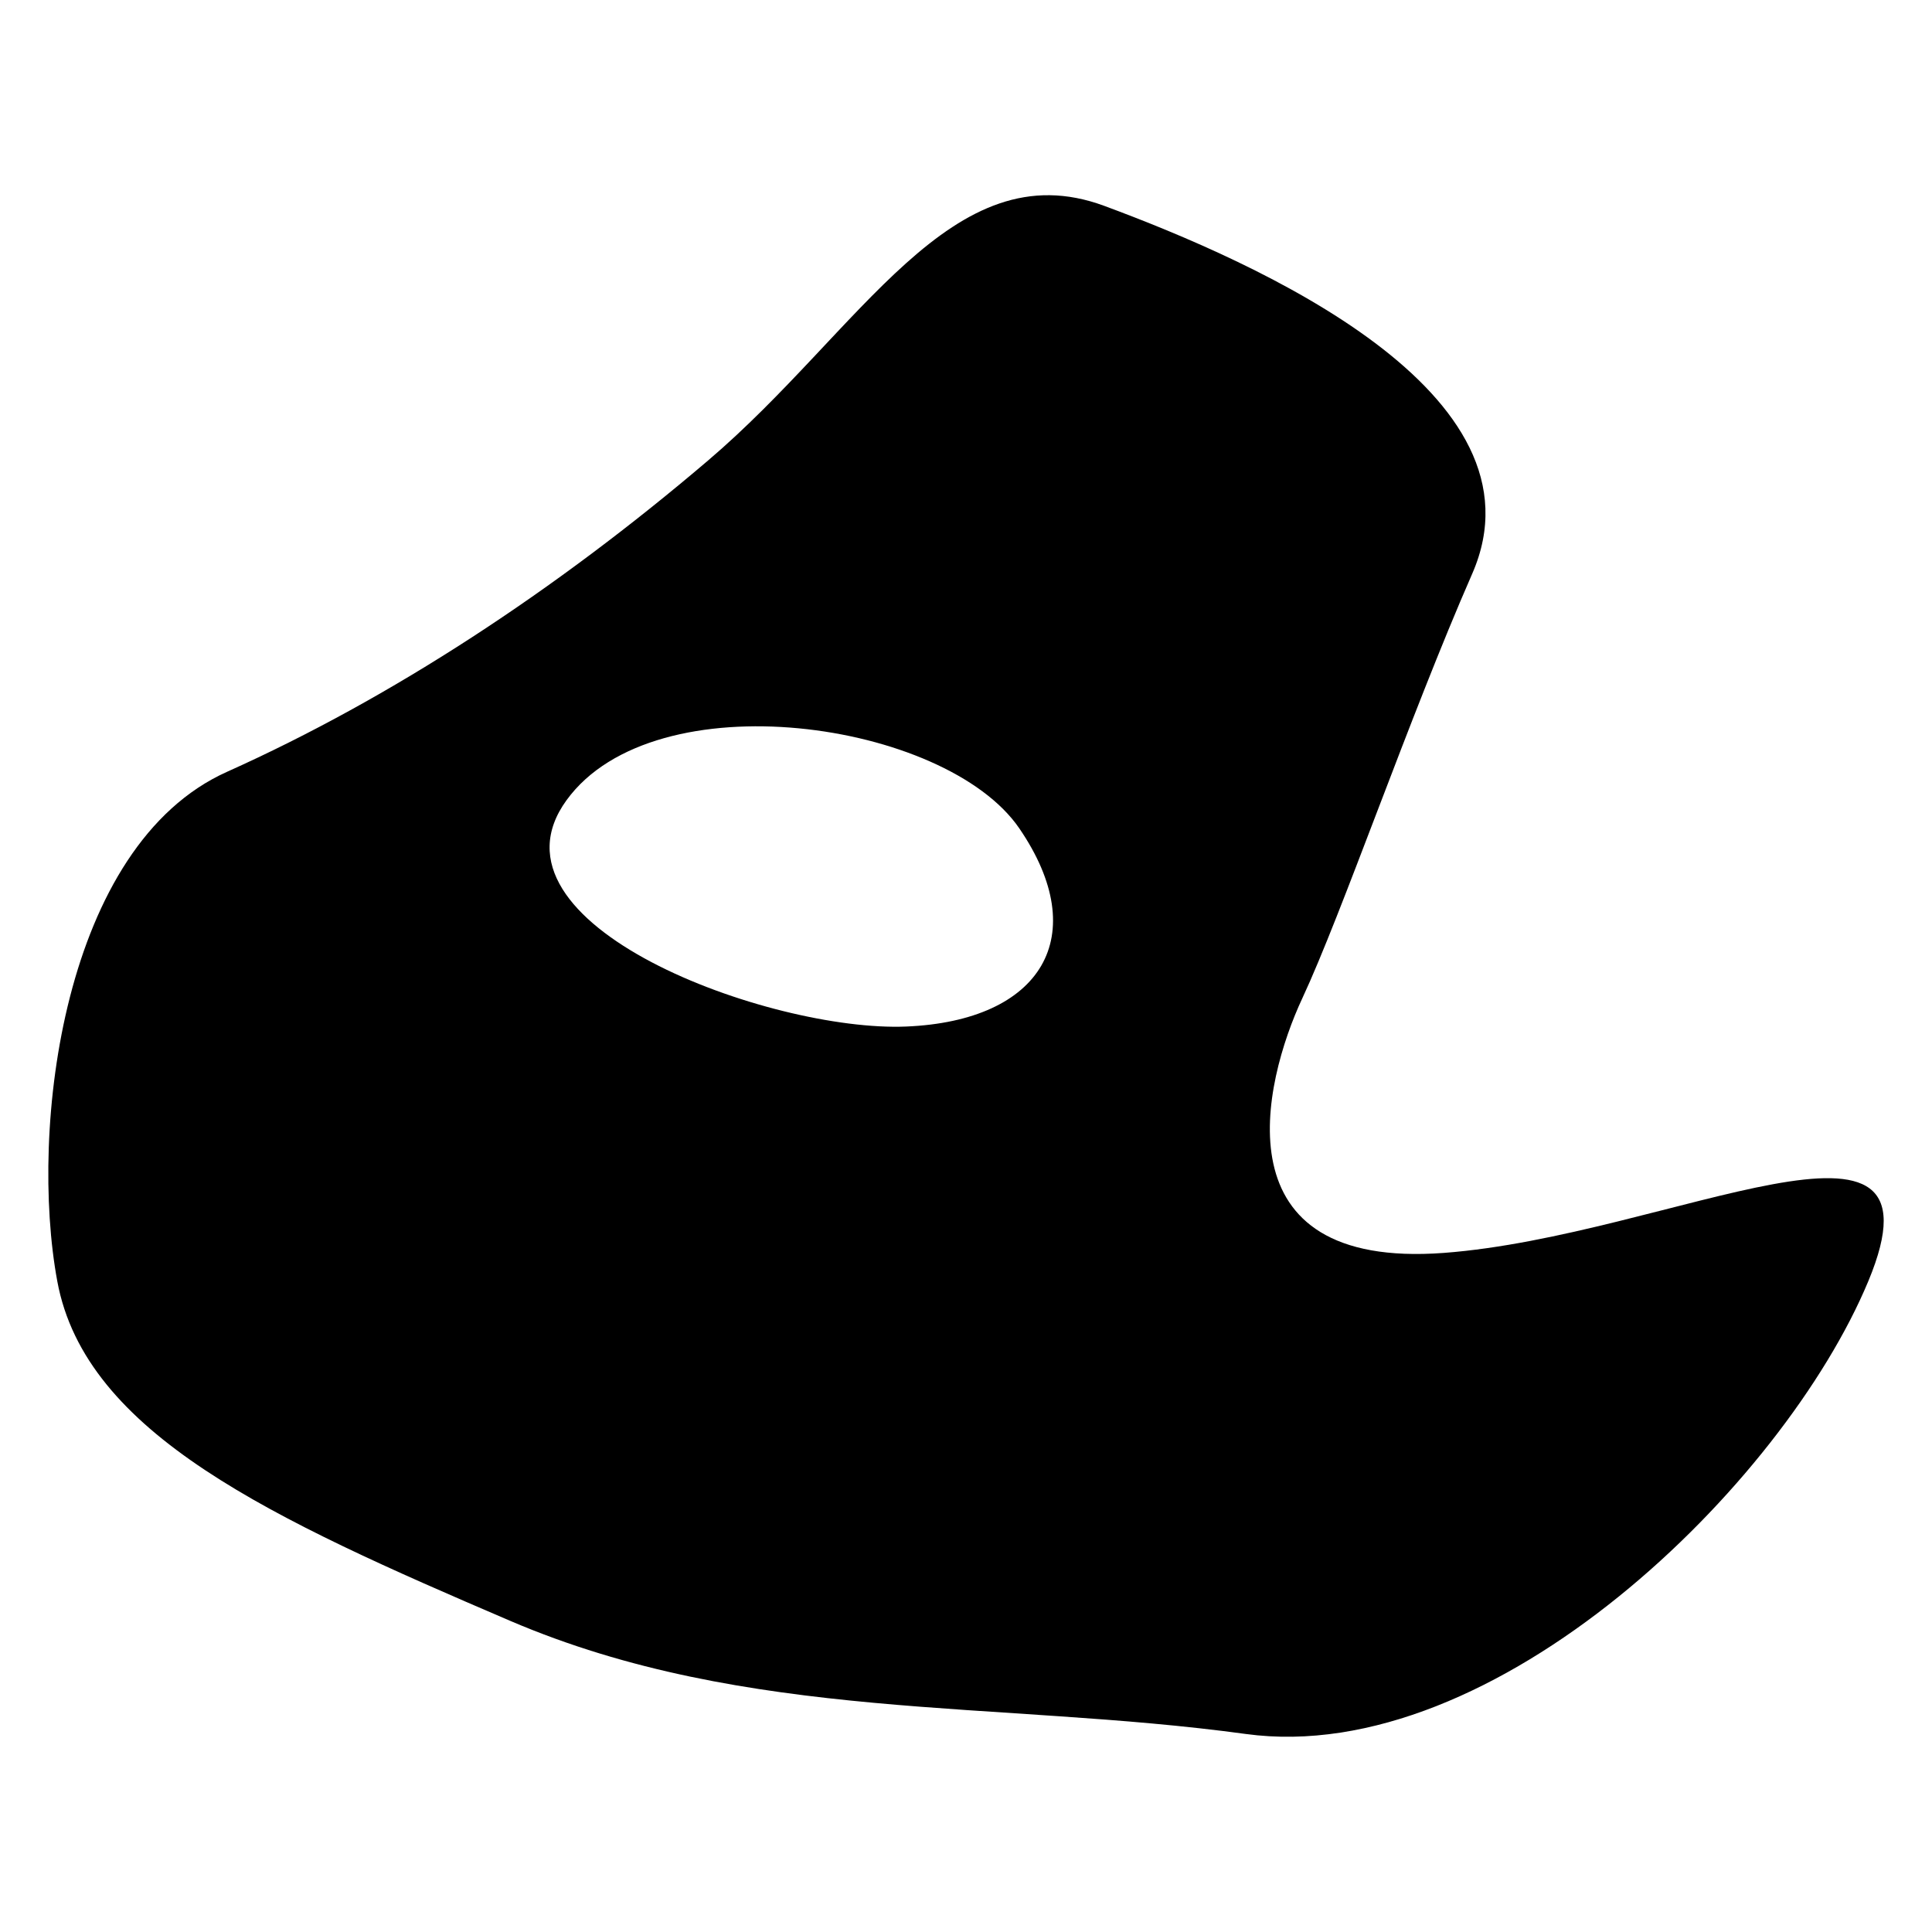 <?xml version="1.0" encoding="utf-8"?>
<!-- Generator: Adobe Illustrator 16.0.3, SVG Export Plug-In . SVG Version: 6.00 Build 0)  -->
<!DOCTYPE svg PUBLIC "-//W3C//DTD SVG 1.1//EN" "http://www.w3.org/Graphics/SVG/1.1/DTD/svg11.dtd">
<svg version="1.1" id="Layer_1" xmlns="http://www.w3.org/2000/svg" xmlns:xlink="http://www.w3.org/1999/xlink" x="0px" y="0px"
	 width="113.386px" height="113.386px" viewBox="0 0 113.386 113.386" enable-background="new 0 0 113.386 113.386"
	 xml:space="preserve">
<path fill-rule="evenodd" clip-rule="evenodd" d="M84.738,73.531c-13.286,0.994-10.63-9.967-8.305-14.948s6.251-16.421,9.968-24.909
	c4.649-10.63-12.624-18.272-21.591-21.591c-8.968-3.325-14.286,7.305-23.253,14.941c-8.967,7.643-18.604,13.955-28.233,18.272
	C3.693,49.616,1.7,66.219,3.362,75.193c1.655,8.967,12.616,13.948,26.571,19.928c13.948,5.974,28.565,4.649,43.175,6.643
	c14.617,1.993,31.558-14.617,36.539-26.571C114.627,63.232,98.023,72.531,84.738,73.531z M53.18,60.246
	c-7.967,0.331-25.24-5.98-19.929-13.286c5.19-7.143,22.253-4.656,26.571,1.656C64.141,54.927,61.153,59.915,53.18,60.246z"/>
</svg>
